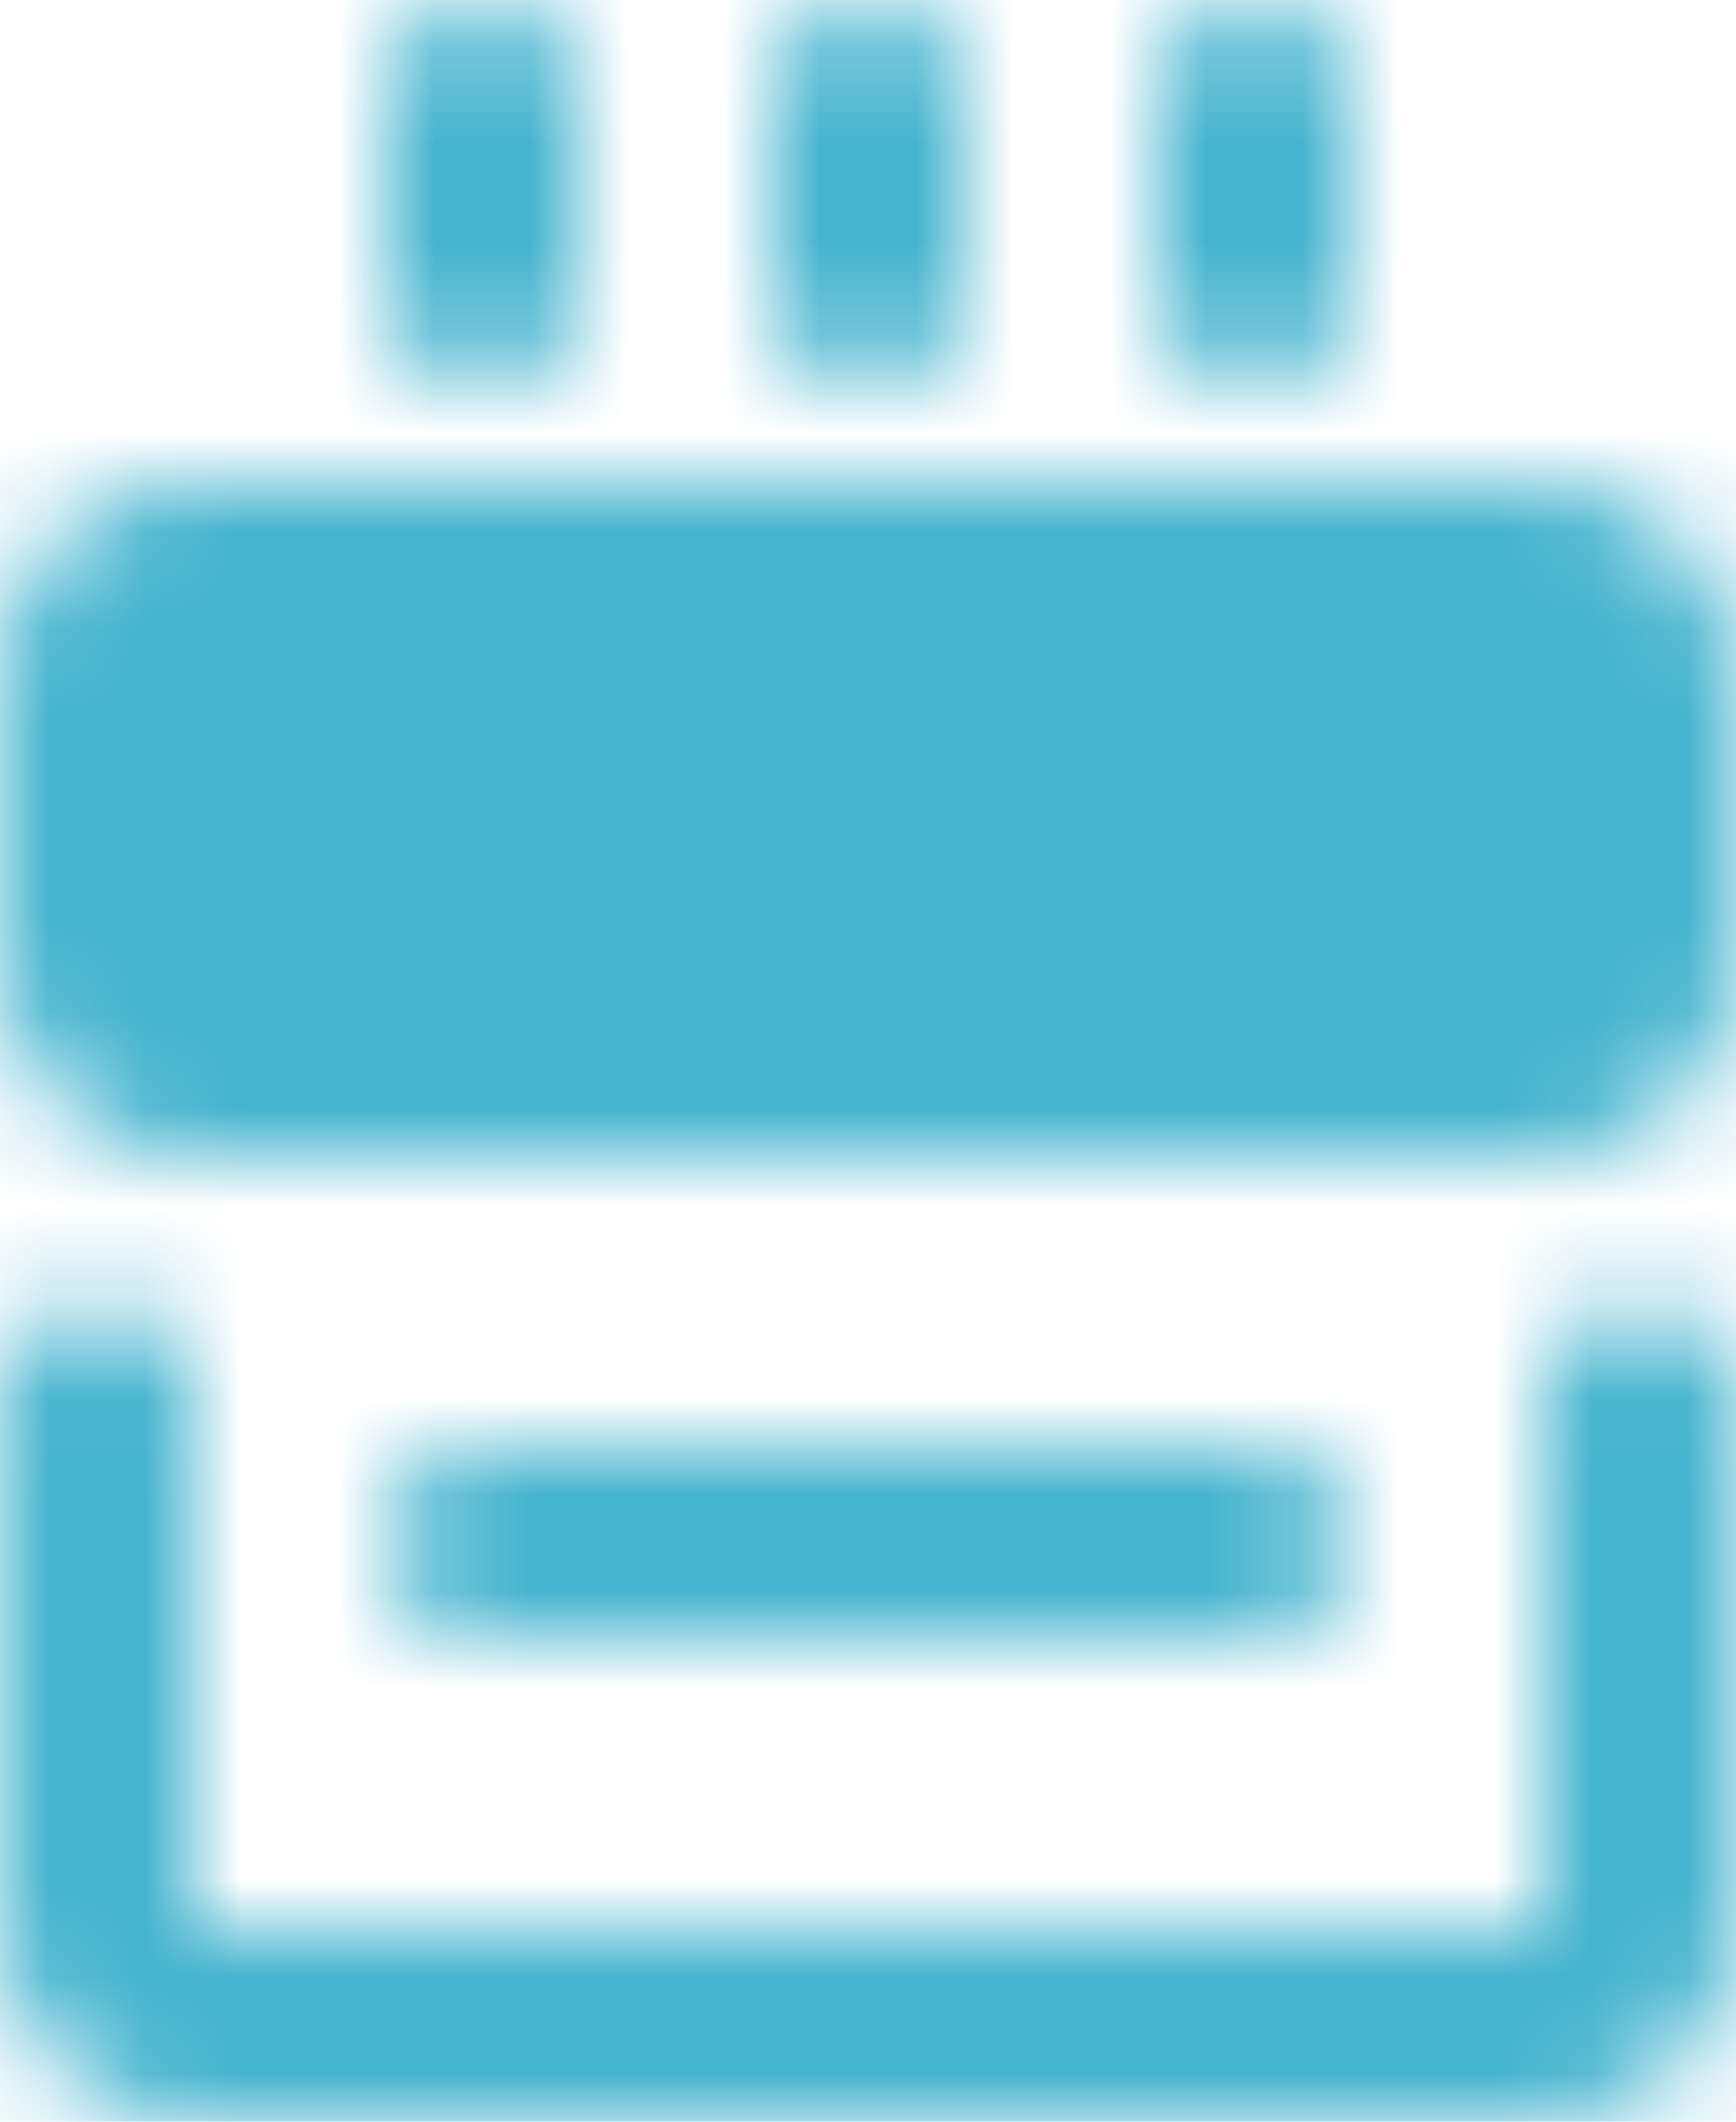 <svg width="18" height="22" viewBox="0 0 18 22" fill="none" xmlns="http://www.w3.org/2000/svg">
<mask id="mask0_3587_6241" style="mask-type:luminance" maskUnits="userSpaceOnUse" x="0" y="0" width="18" height="22">
<path d="M1 14.5V20C1 20.265 1.105 20.52 1.293 20.707C1.48 20.895 1.735 21 2 21H16C16.265 21 16.52 20.895 16.707 20.707C16.895 20.52 17 20.265 17 20V14.5" stroke="white" stroke-width="2" stroke-linecap="round" stroke-linejoin="round"/>
<path d="M16 6H2C1.735 6 1.48 6.105 1.293 6.293C1.105 6.48 1 6.735 1 7V10C1 10.265 1.105 10.52 1.293 10.707C1.48 10.895 1.735 11 2 11H16C16.265 11 16.52 10.895 16.707 10.707C16.895 10.52 17 10.265 17 10V7C17 6.735 16.895 6.48 16.707 6.293C16.52 6.105 16.265 6 16 6Z" fill="#555555" stroke="white" stroke-width="2" stroke-linejoin="round"/>
<path d="M5 1V3M9 1V3M13 1V3M5 16H13" stroke="white" stroke-width="2" stroke-linecap="round" stroke-linejoin="round"/>
</mask>
<g mask="url(#mask0_3587_6241)">
<path d="M-3 -1H21V23H-3V-1Z" fill="#45B4CE"/>
</g>
</svg>
